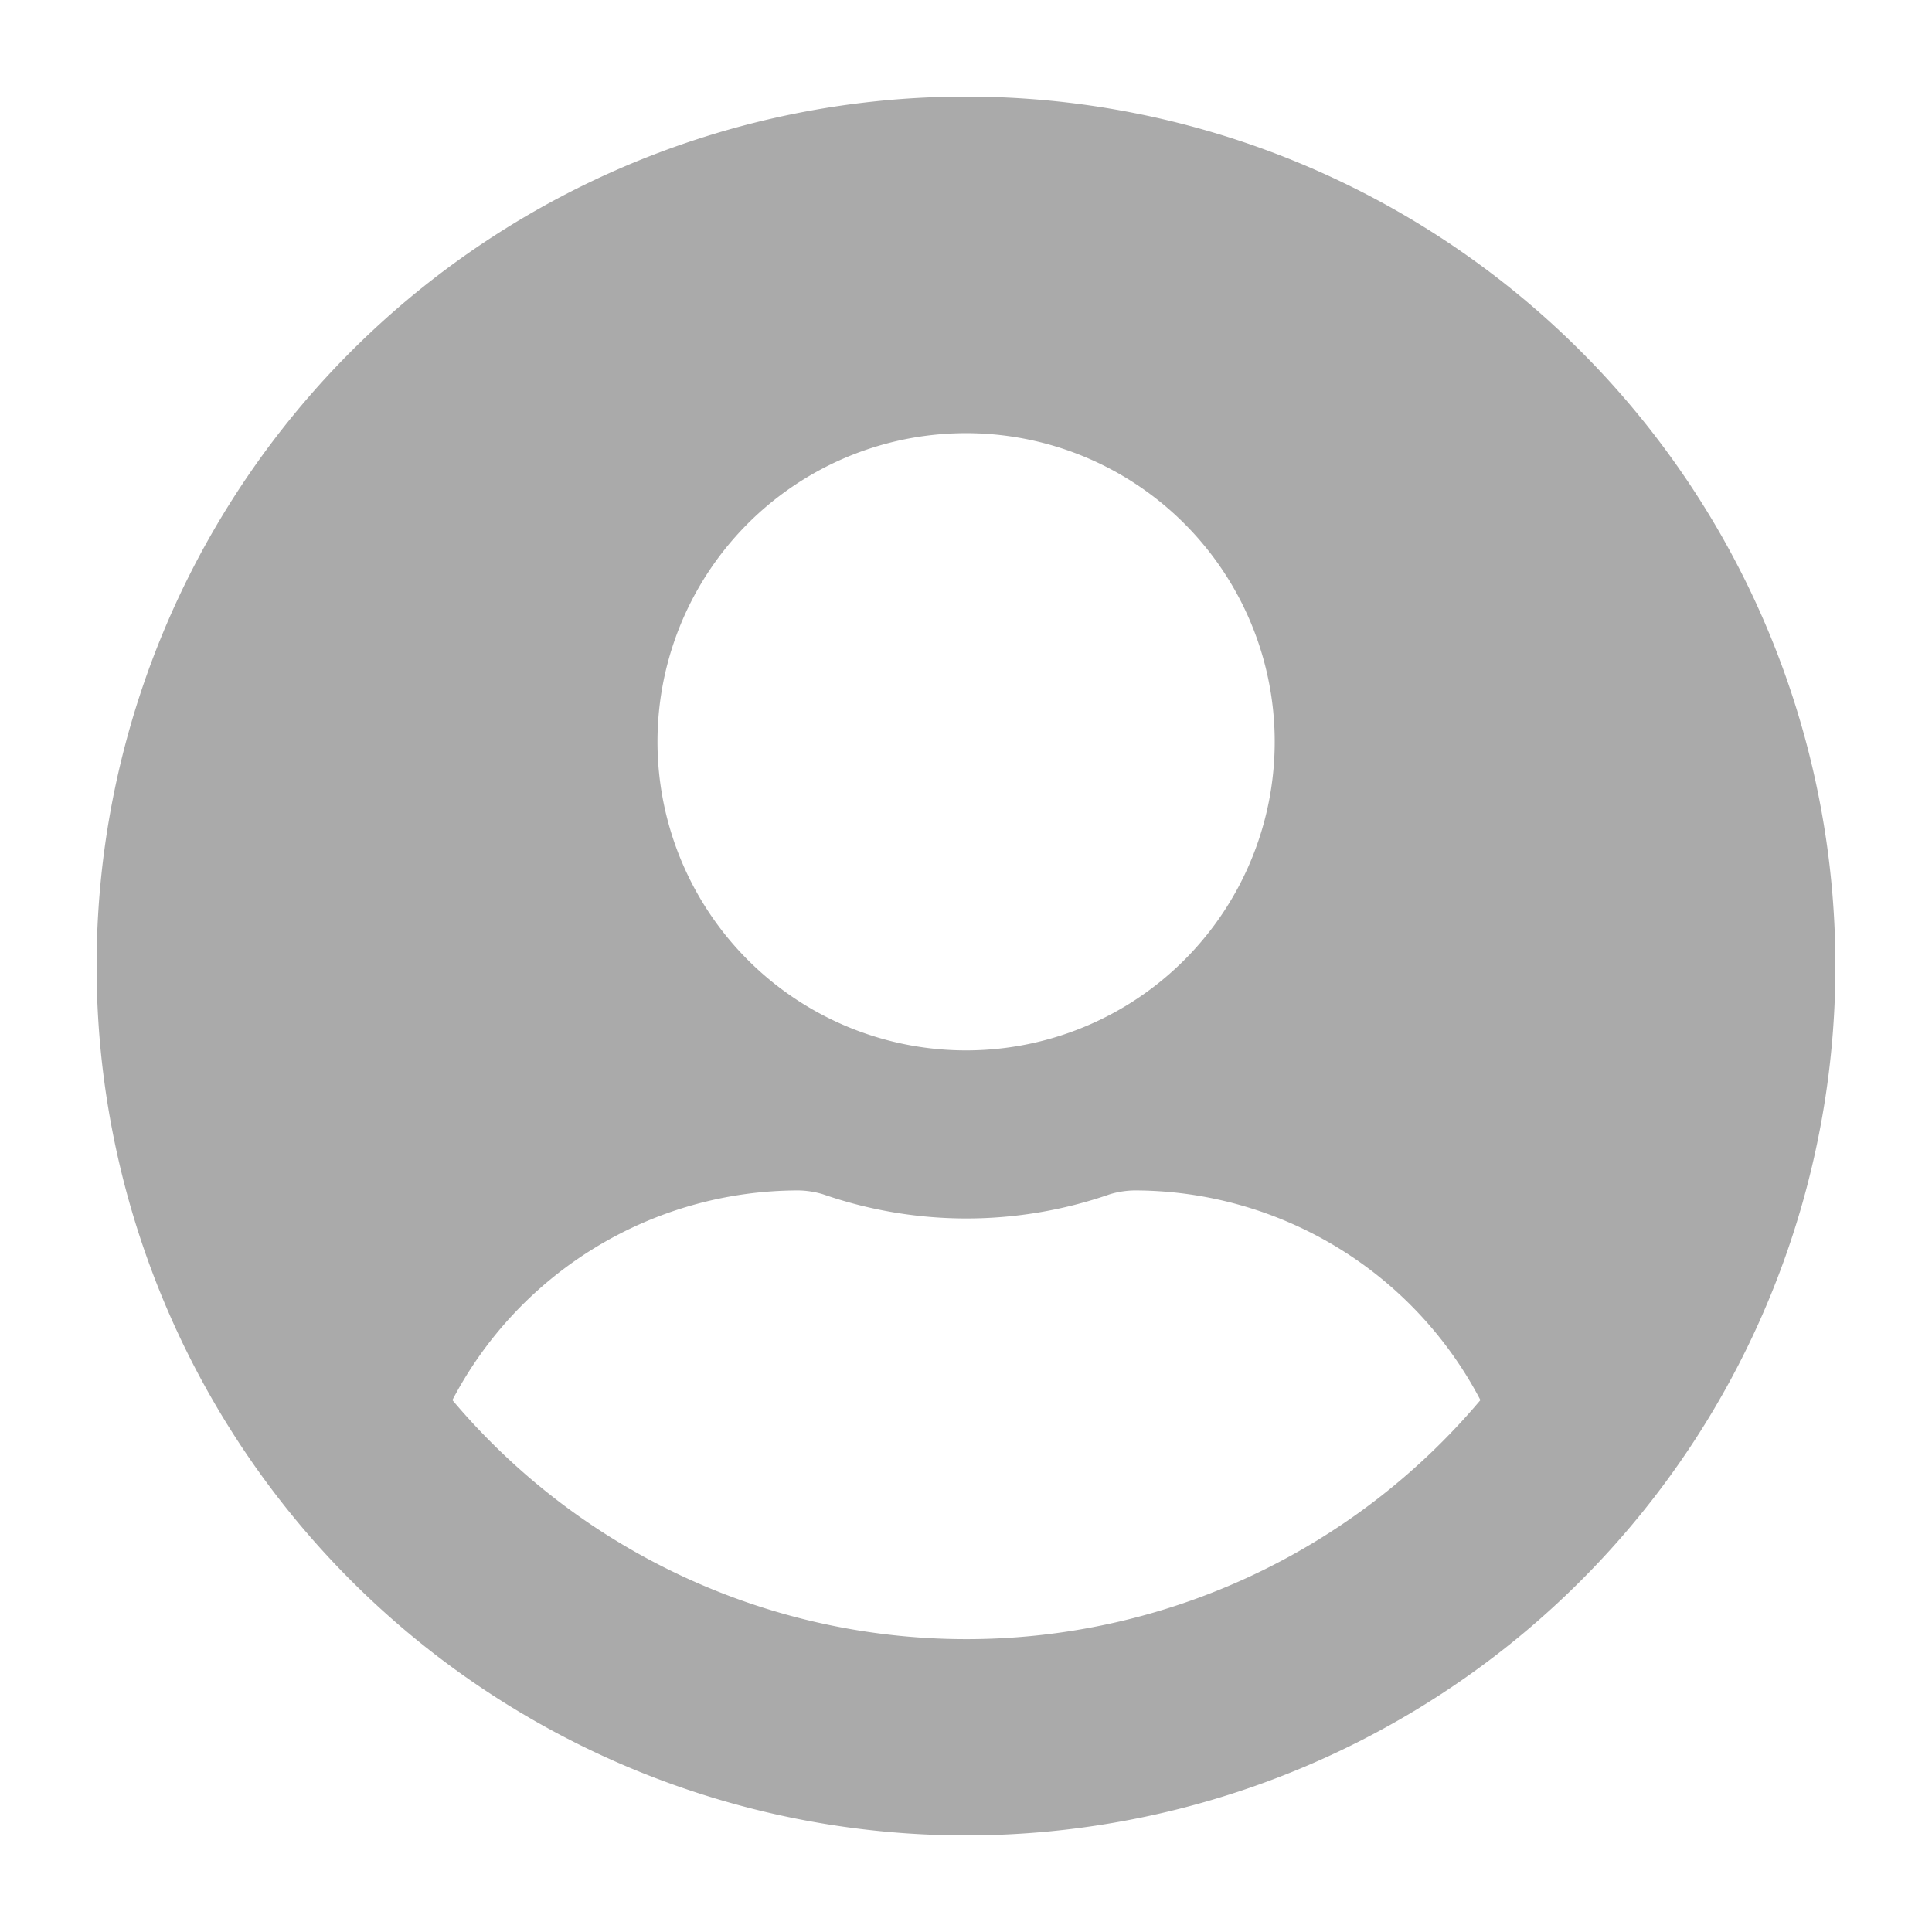 <svg xmlns="http://www.w3.org/2000/svg" width="19" height="19" viewBox="0 0 19 19"><g transform="translate(-5478.5 -13568.5)"><rect width="18" height="18" transform="translate(5479 13569)" fill="none" stroke="rgba(0,0,0,0)" stroke-width="1"/><path d="M81,.45A8.55,8.55,0,1,0,89.55,9,8.55,8.55,0,0,0,81,.45m0,3.31a3.035,3.035,0,1,1-3.034,3.034A3.034,3.034,0,0,1,81,3.76m0,11.86a6.608,6.608,0,0,1-5.051-2.351,3.844,3.844,0,0,1,3.4-2.062.882.882,0,0,1,.245.038,4.3,4.3,0,0,0,2.82,0,.882.882,0,0,1,.245-.038,3.843,3.843,0,0,1,3.4,2.062A6.608,6.608,0,0,1,81,15.62" transform="translate(5407 13569)" fill="#aaa" stroke="rgba(0,0,0,0)" stroke-width="1"/></g></svg>